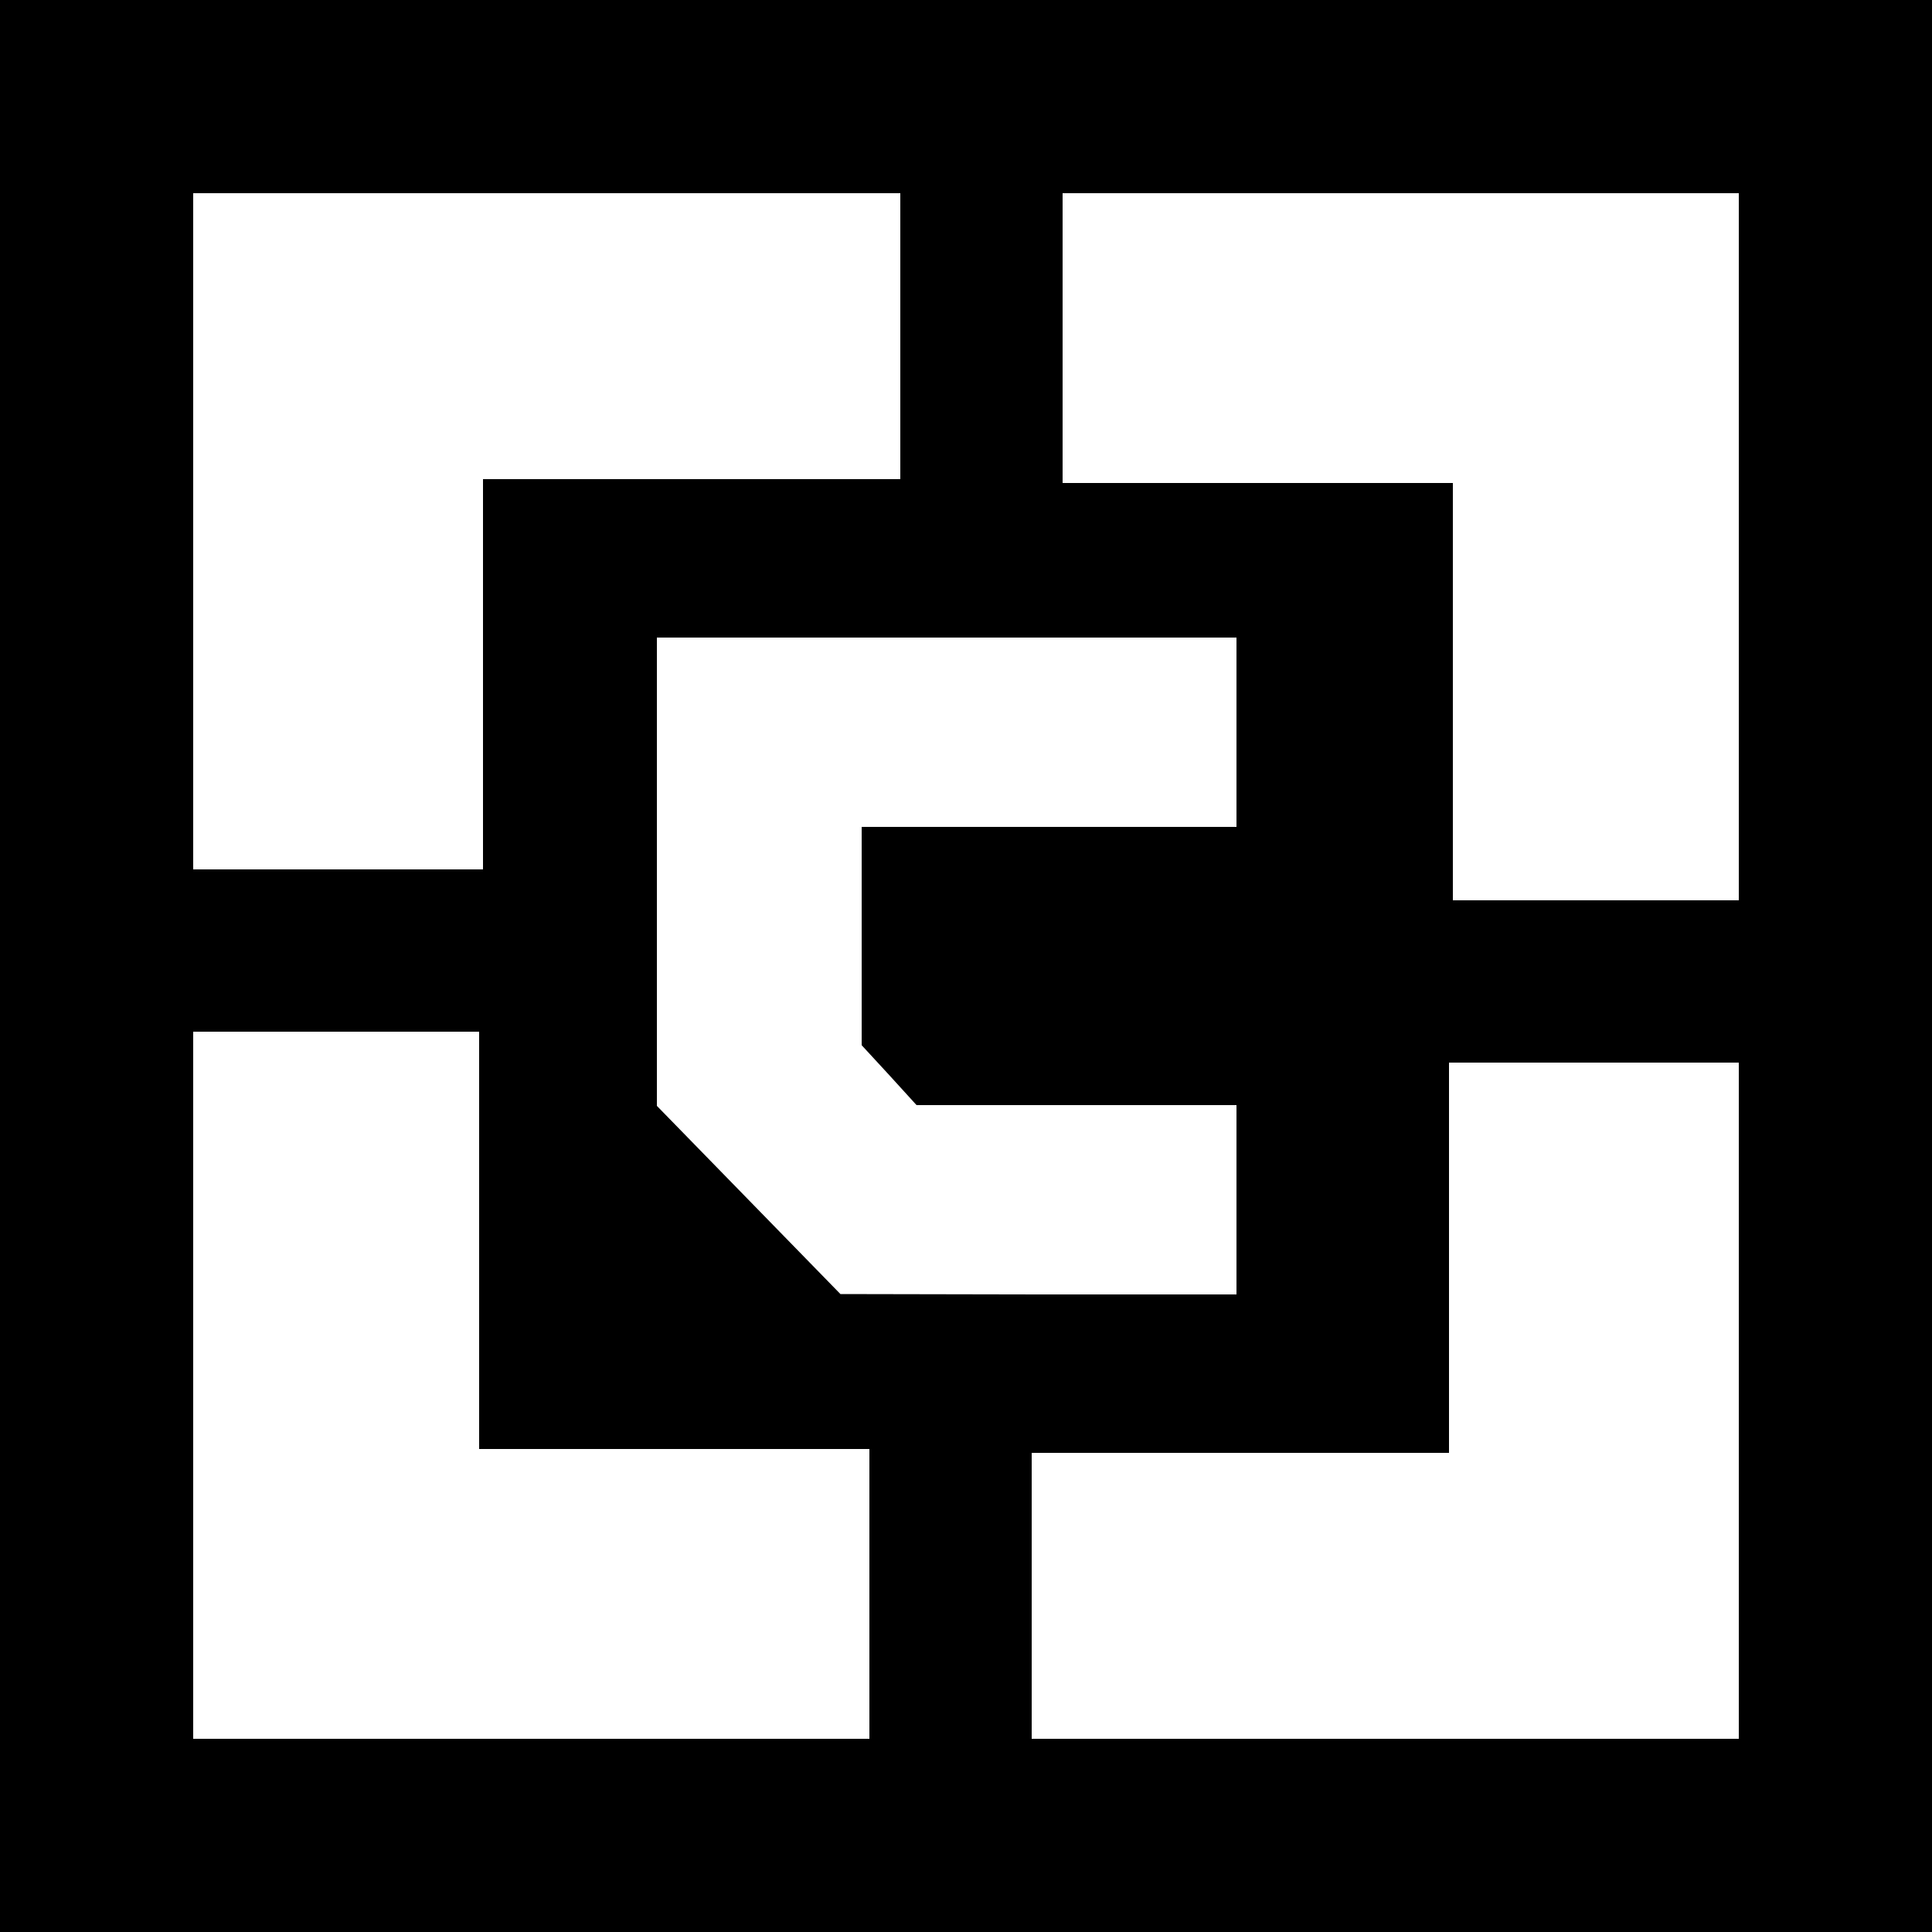 <?xml version="1.0" standalone="no"?>
<!DOCTYPE svg PUBLIC "-//W3C//DTD SVG 20010904//EN"
 "http://www.w3.org/TR/2001/REC-SVG-20010904/DTD/svg10.dtd">
<svg version="1.0" xmlns="http://www.w3.org/2000/svg"
 width="500pt" height="500pt" viewBox="0 0 500 500"
 preserveAspectRatio="xMidYMid meet">
<g transform="translate(0,500) scale(0.1,-0.1)"
fill="#000000" stroke="none">
<path d="M0 2500 l0 -2500 2500 0 2500 0 0 2500 0 2500 -2500 0 -2500 0 0
-2500z m2330 1630 l0 -370 -540 0 -540 0 0 -505 0 -505 -375 0 -375 0 0 875 0
875 915 0 915 0 0 -370z m2170 -545 l0 -915 -370 0 -370 0 0 540 0 540 -505 0
-505 0 0 375 0 375 875 0 875 0 0 -915z m-1300 -480 l0 -245 -485 0 -485 0 0
-282 0 -283 71 -77 71 -78 414 0 414 0 0 -245 0 -245 -512 0 -513 1 -237 243
-238 244 0 606 0 606 750 0 750 0 0 -245z m-1960 -1315 l0 -540 505 0 505 0 0
-375 0 -375 -875 0 -875 0 0 915 0 915 370 0 370 0 0 -540z m3260 -415 l0
-875 -915 0 -915 0 0 370 0 370 540 0 540 0 0 505 0 505 375 0 375 0 0 -875z"/>
</g>
</svg>
